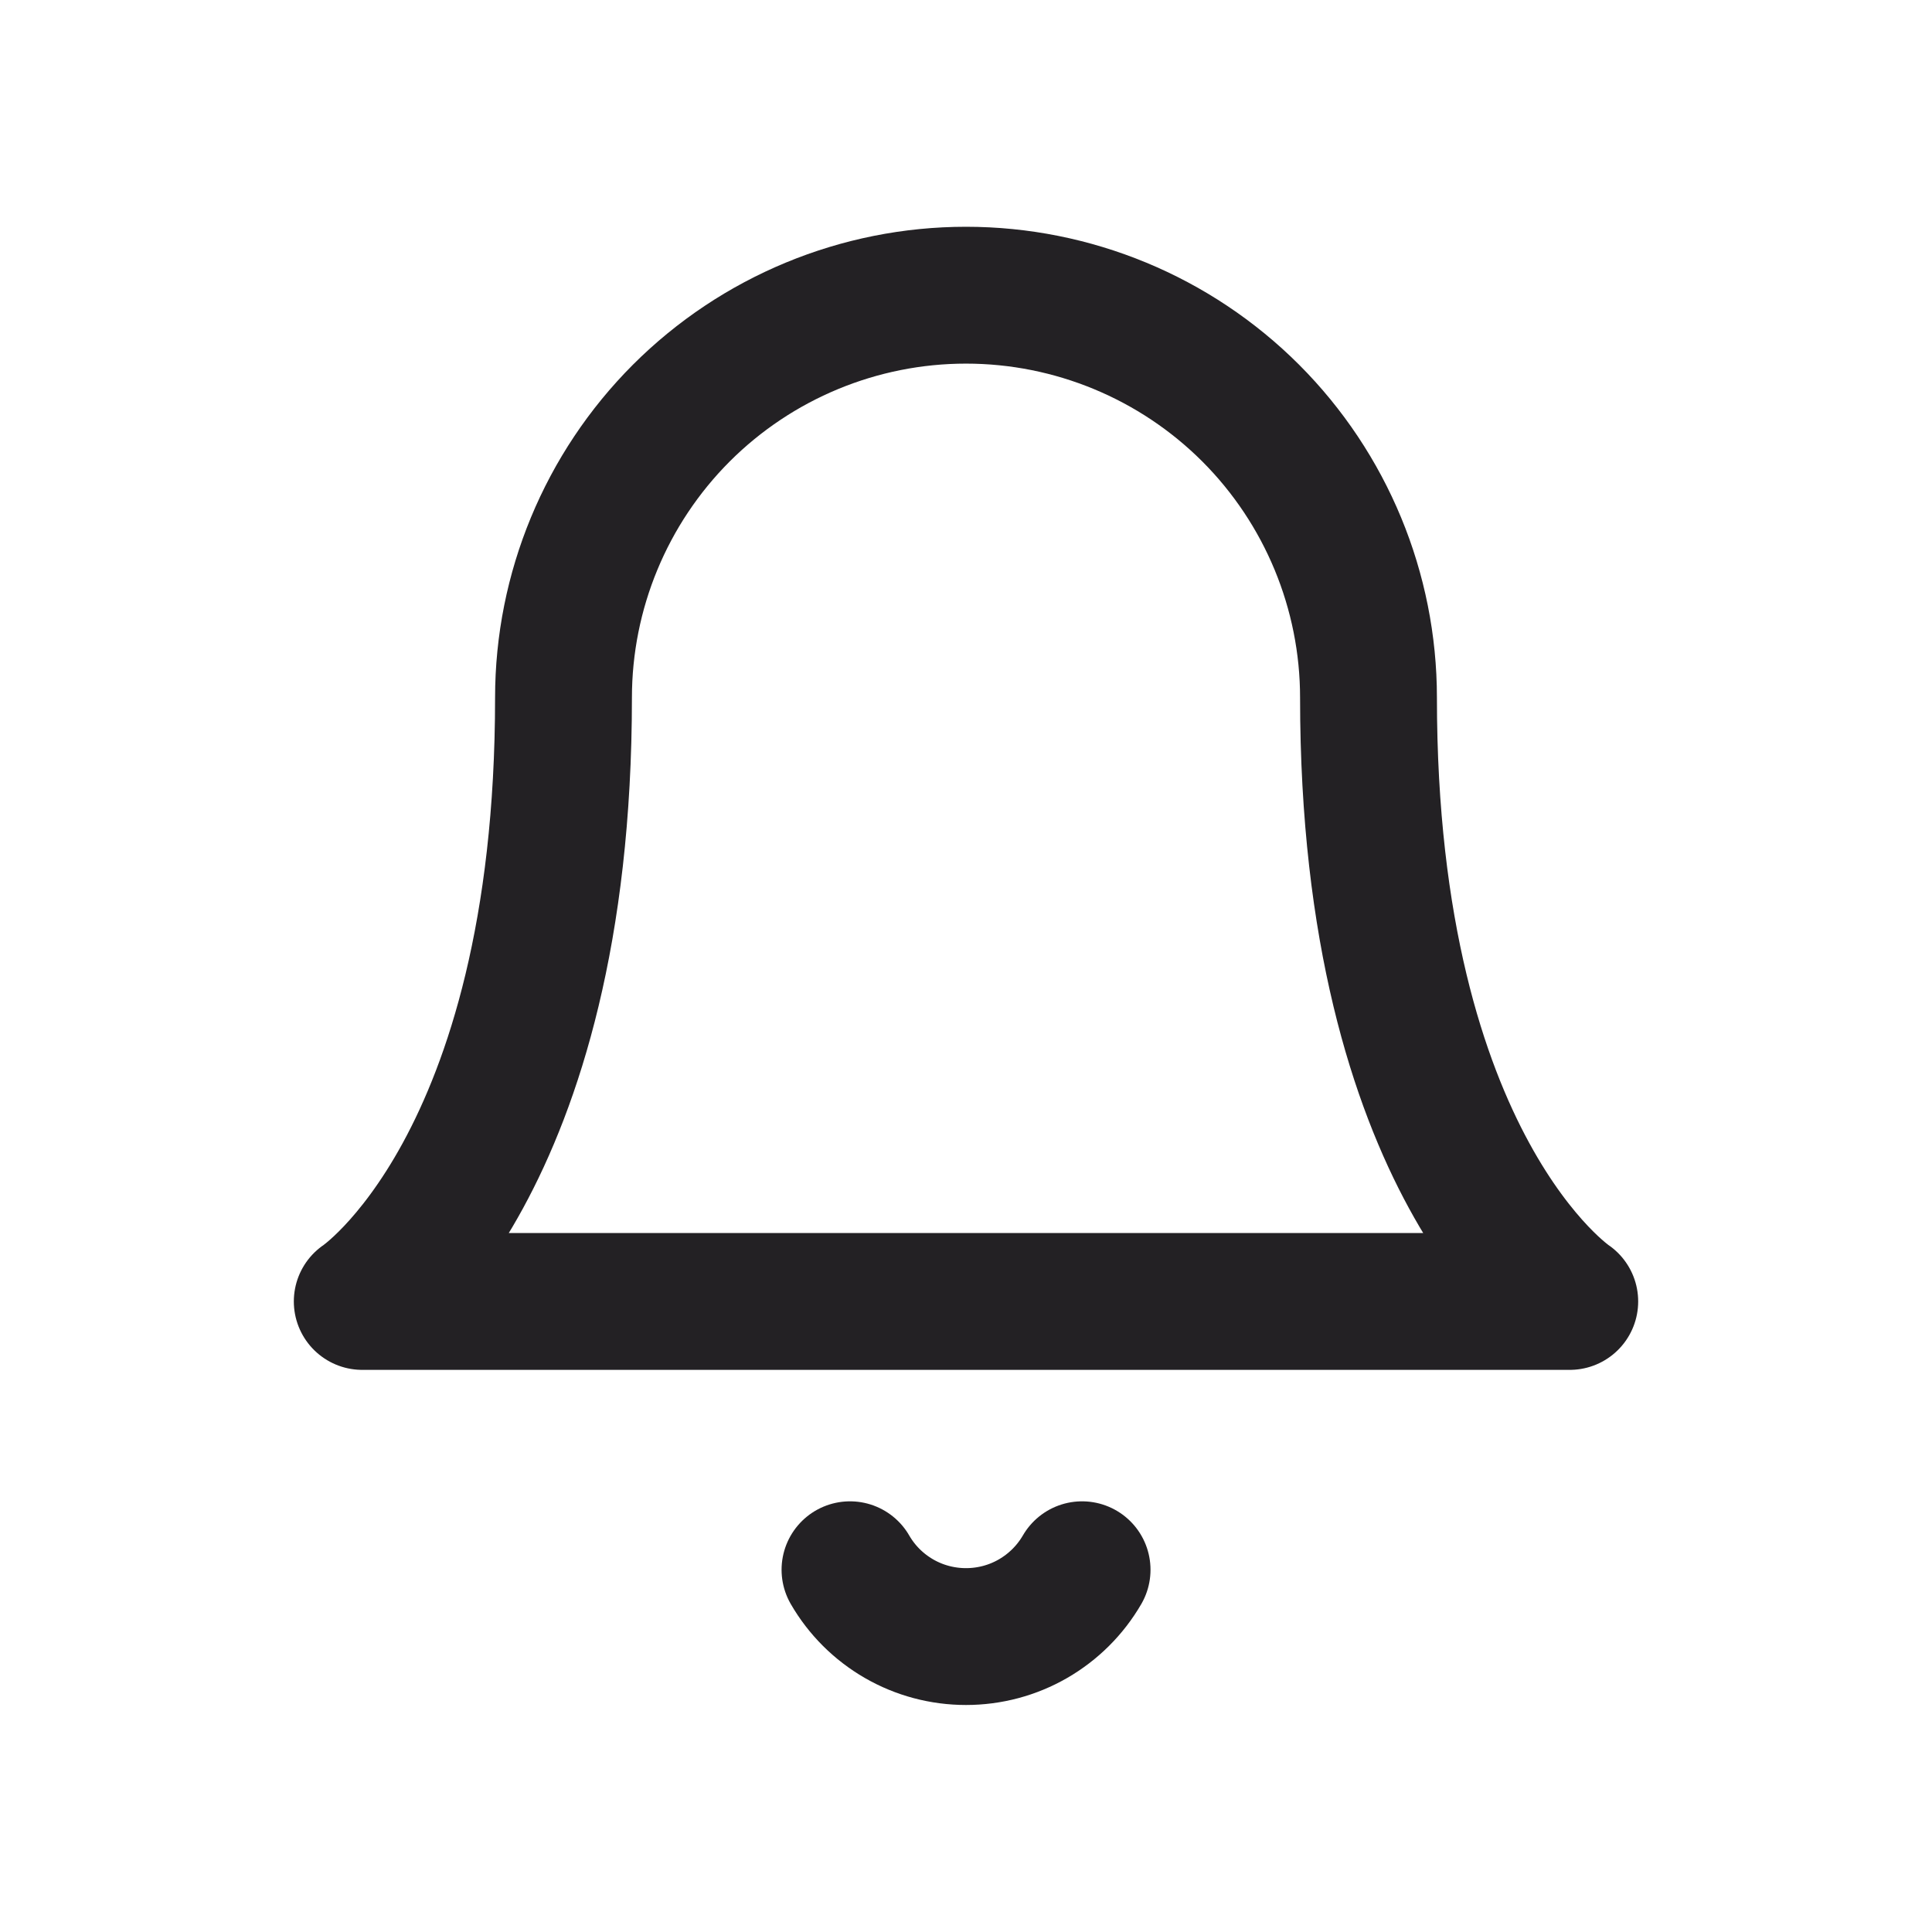 <svg width="24" height="24" viewBox="0 0 24 24" fill="none" xmlns="http://www.w3.org/2000/svg">
<path d="M17 8.667C17 7.341 16.473 6.069 15.536 5.131C14.598 4.194 13.326 3.667 12 3.667C10.674 3.667 9.402 4.194 8.464 5.131C7.527 6.069 7 7.341 7 8.667C7 14.5 4.5 16.167 4.5 16.167H19.5C19.5 16.167 17 14.5 17 8.667Z" stroke="#232124" stroke-width="1.7" stroke-linecap="round" stroke-linejoin="round"/>
<path d="M13.442 19.5C13.295 19.753 13.085 19.962 12.832 20.108C12.579 20.254 12.292 20.33 12 20.33C11.708 20.33 11.421 20.254 11.168 20.108C10.915 19.962 10.705 19.753 10.559 19.5" stroke="#232124" stroke-width="1.7" stroke-linecap="round" stroke-linejoin="round"/>
</svg>
